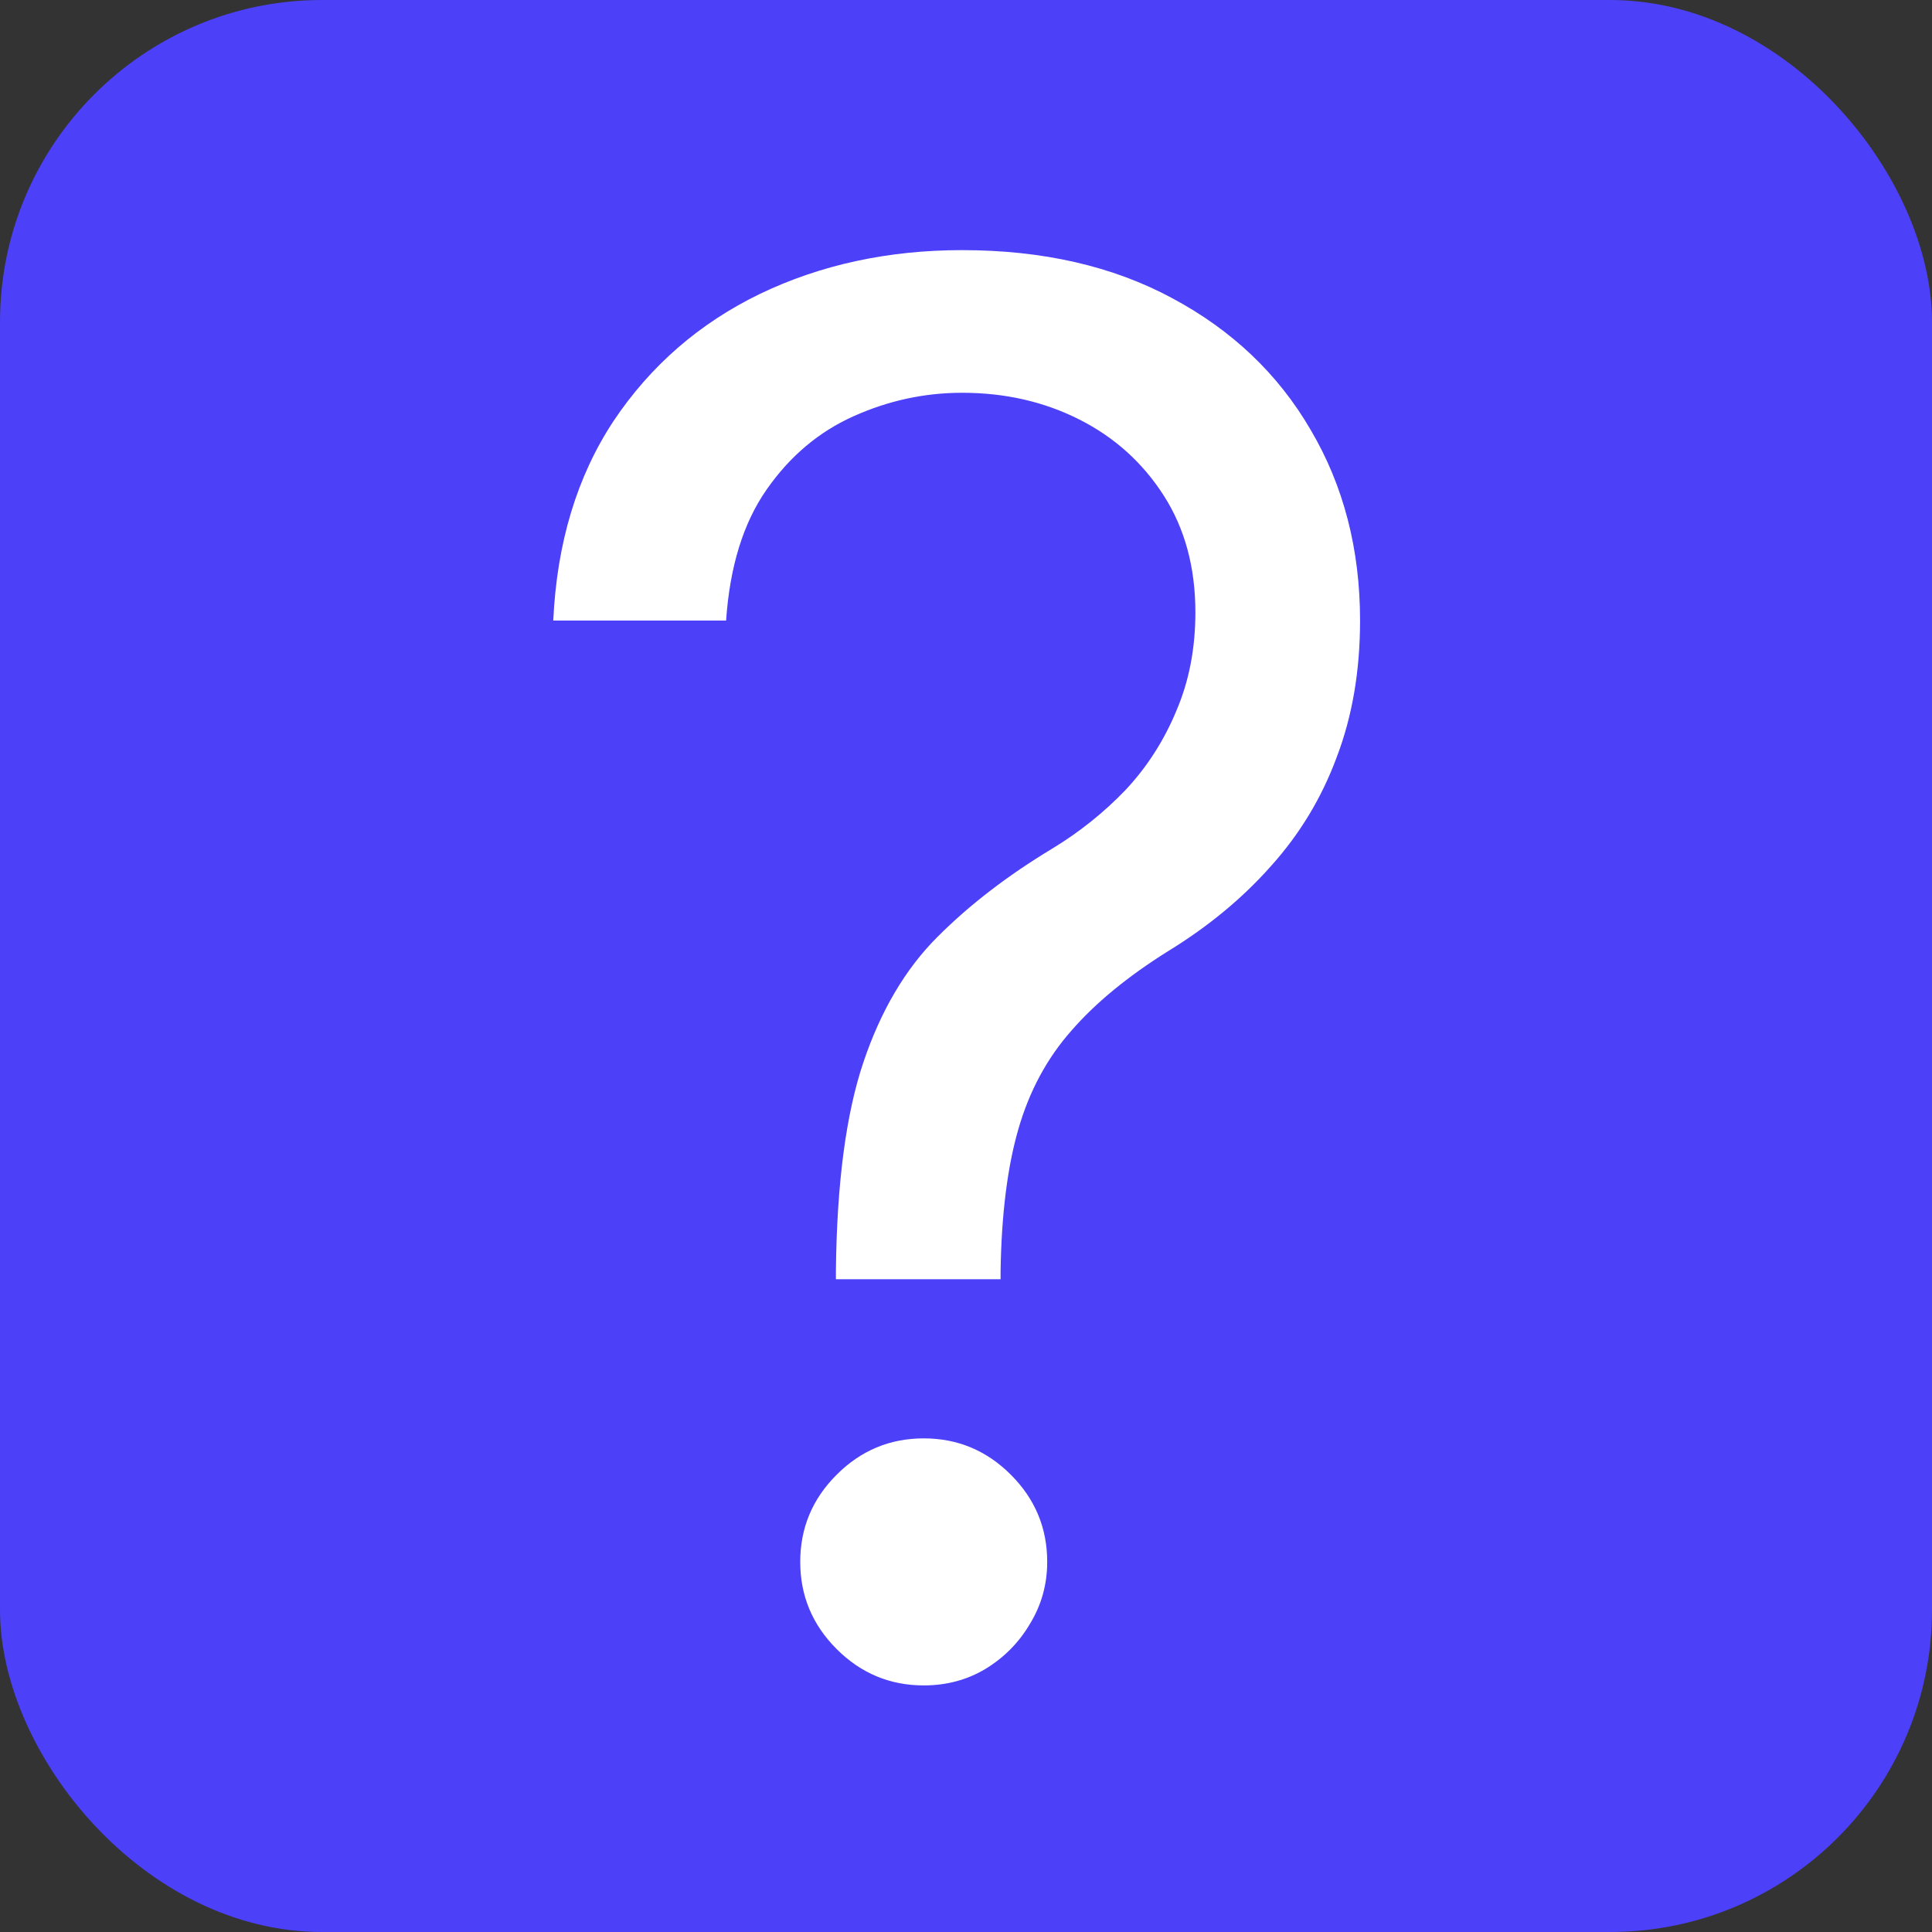 <svg width="30" height="30" viewBox="0 0 30 30" fill="none" xmlns="http://www.w3.org/2000/svg">
<rect x="0" y="0" width="30" height="30" fill="#333333" stroke="none"/>
<rect width="30" height="30" rx="5" fill="#4C40F8"/>
<path d="M12.98 19.864V19.736C12.994 18.379 13.136 17.3 13.406 16.497C13.676 15.695 14.059 15.045 14.557 14.548C15.054 14.05 15.65 13.592 16.346 13.173C16.765 12.918 17.142 12.616 17.476 12.268C17.809 11.913 18.072 11.504 18.264 11.043C18.463 10.581 18.562 10.07 18.562 9.509C18.562 8.812 18.399 8.209 18.072 7.697C17.745 7.186 17.309 6.792 16.762 6.515C16.215 6.238 15.608 6.099 14.94 6.099C14.358 6.099 13.797 6.22 13.257 6.462C12.717 6.703 12.266 7.083 11.904 7.602C11.542 8.12 11.332 8.798 11.275 9.636H8.591C8.647 8.429 8.96 7.396 9.528 6.536C10.103 5.677 10.86 5.02 11.797 4.565C12.742 4.111 13.79 3.884 14.94 3.884C16.19 3.884 17.277 4.132 18.2 4.629C19.13 5.126 19.848 5.808 20.352 6.675C20.863 7.541 21.119 8.528 21.119 9.636C21.119 10.418 20.998 11.124 20.757 11.756C20.523 12.389 20.182 12.953 19.734 13.45C19.294 13.947 18.761 14.388 18.136 14.771C17.511 15.162 17.01 15.574 16.634 16.007C16.258 16.433 15.984 16.941 15.814 17.53C15.643 18.12 15.551 18.855 15.537 19.736V19.864H12.98ZM14.344 26.171C13.818 26.171 13.367 25.982 12.991 25.606C12.614 25.229 12.426 24.778 12.426 24.253C12.426 23.727 12.614 23.276 12.991 22.9C13.367 22.523 13.818 22.335 14.344 22.335C14.869 22.335 15.32 22.523 15.697 22.9C16.073 23.276 16.261 23.727 16.261 24.253C16.261 24.601 16.172 24.921 15.995 25.212C15.824 25.503 15.594 25.737 15.302 25.915C15.018 26.085 14.699 26.171 14.344 26.171Z" fill="white"/>
</svg>
